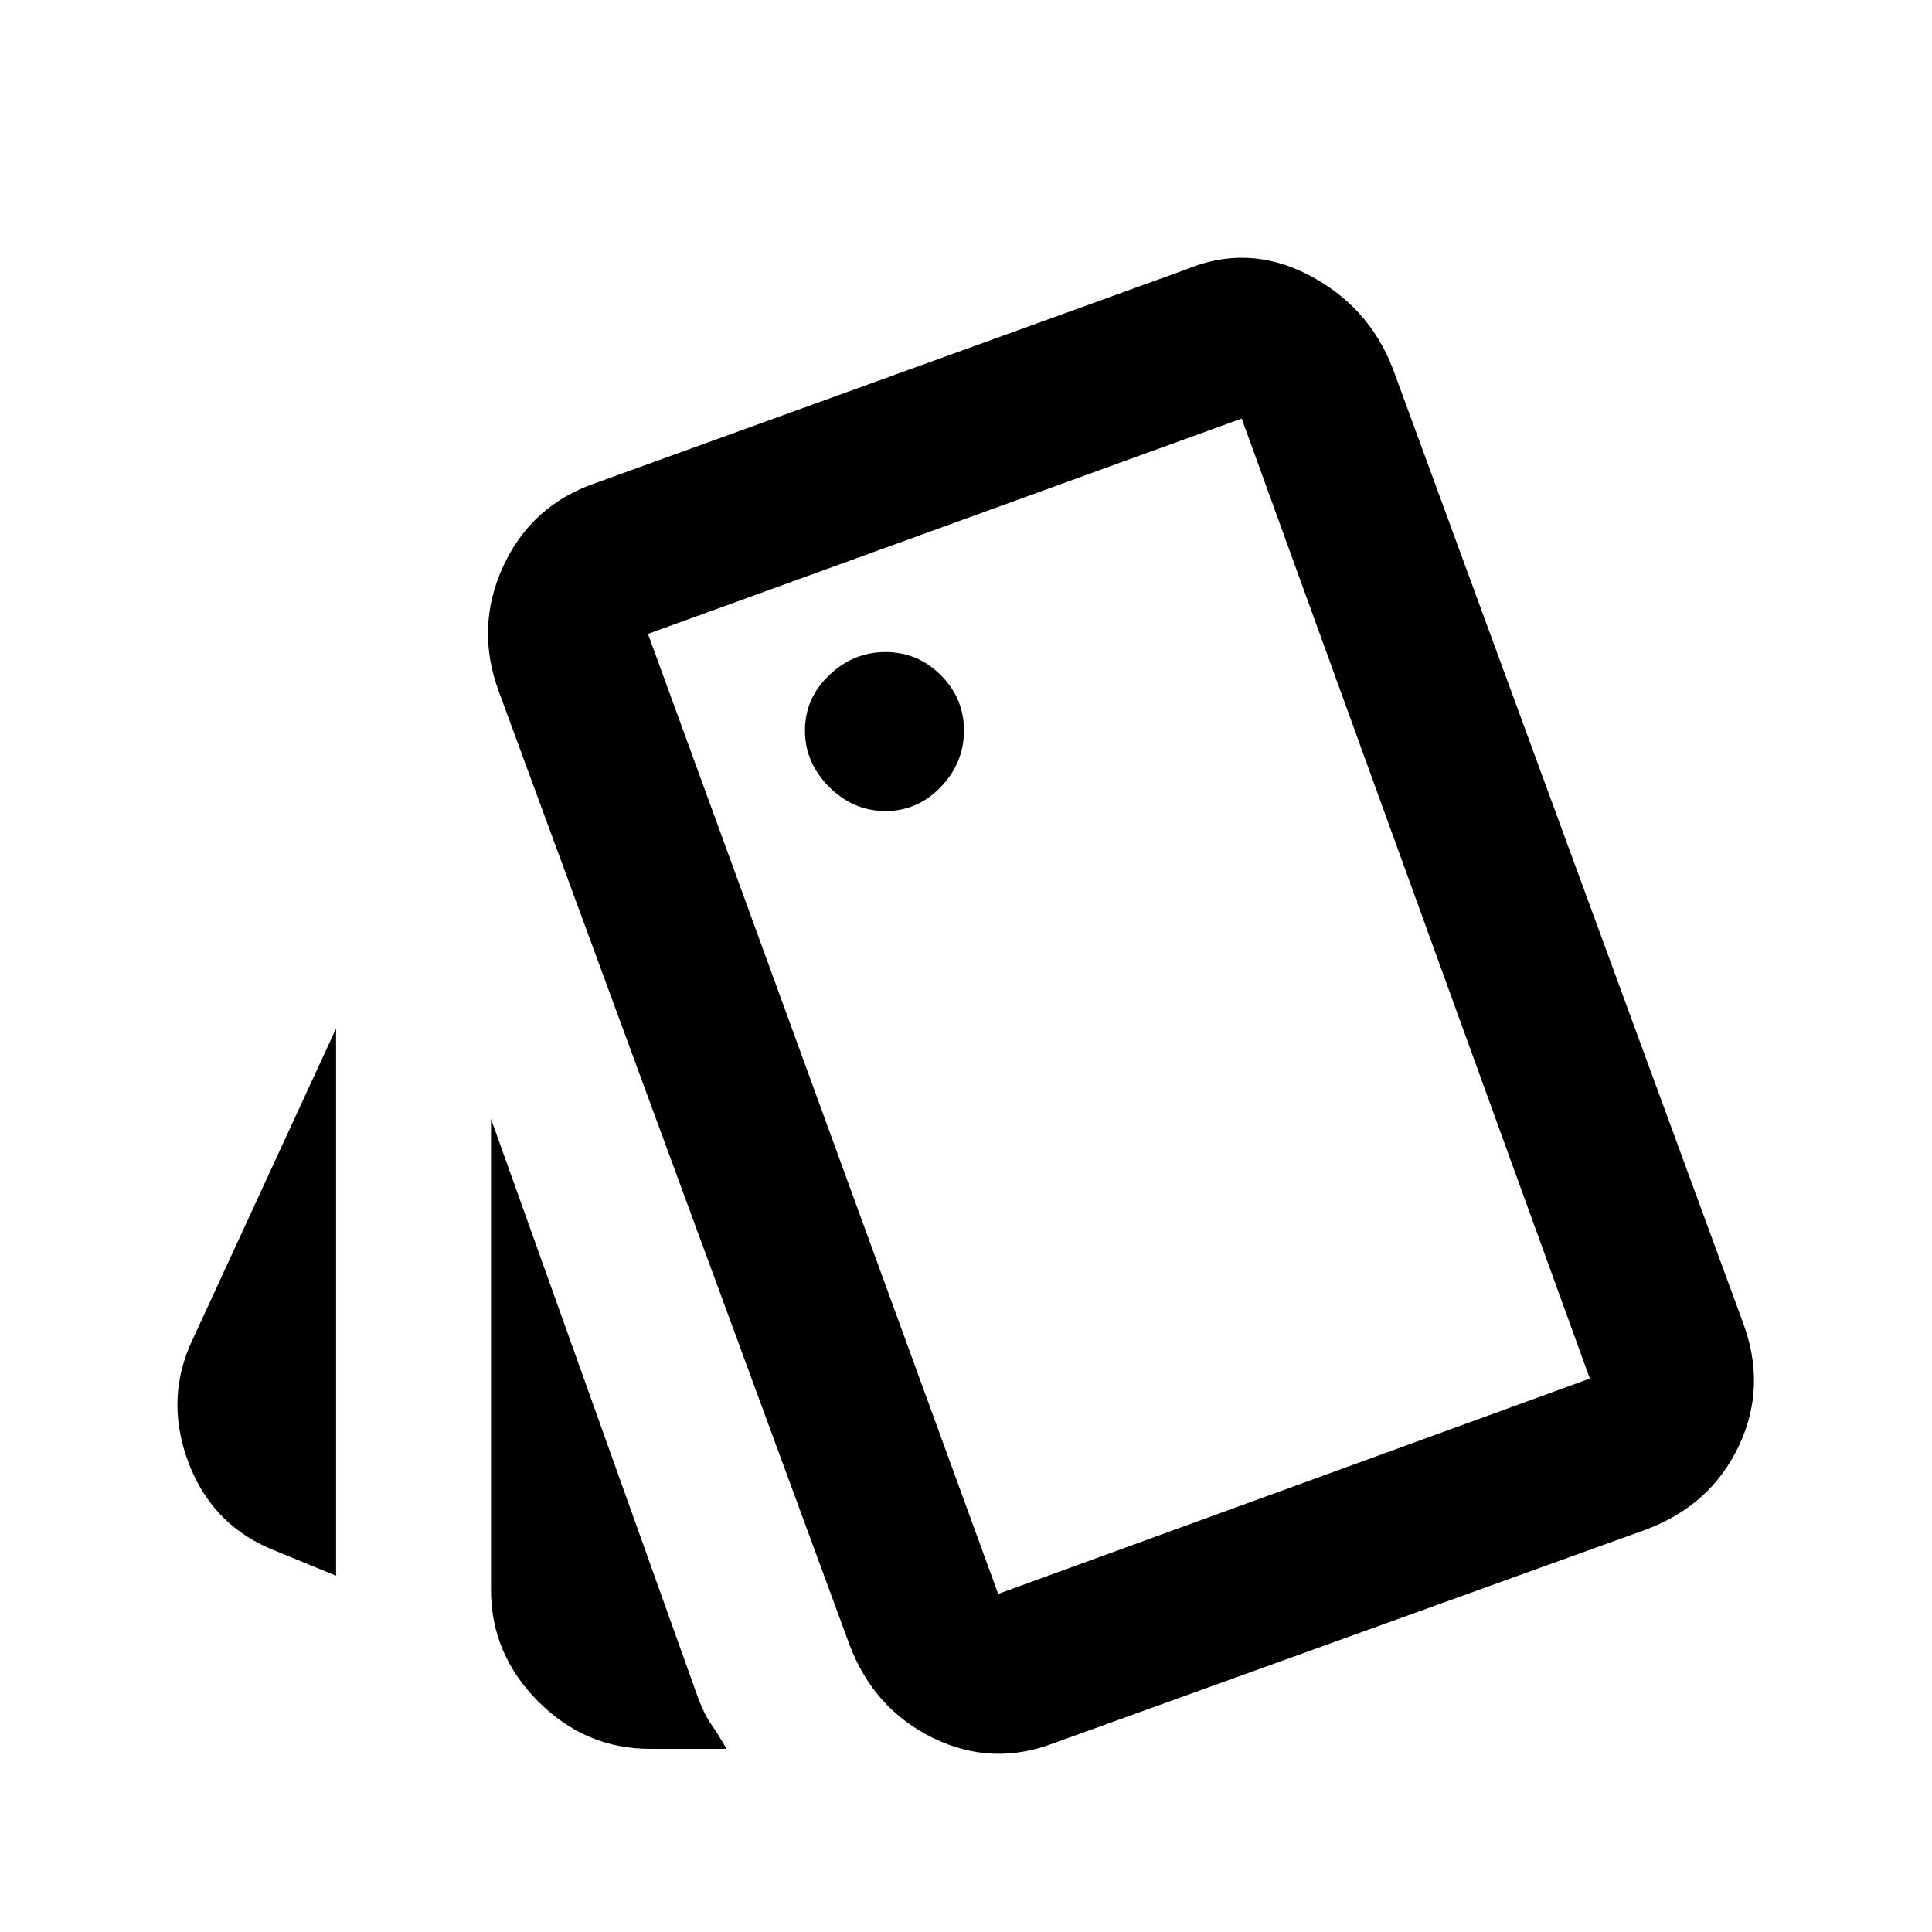<svg xmlns="http://www.w3.org/2000/svg" height="20" width="20"><path d="M3.479 16.312 2.771 16.021Q2.167 15.75 1.938 15.104Q1.708 14.458 2 13.854L3.479 10.646ZM6.729 18.104Q6.062 18.104 5.573 17.615Q5.083 17.125 5.083 16.458V11.583L7.229 17.583Q7.292 17.75 7.365 17.854Q7.438 17.958 7.521 18.104ZM10.917 18.042Q10.271 18.292 9.656 17.99Q9.042 17.688 8.792 17.021L5.167 7.167Q4.917 6.5 5.208 5.865Q5.5 5.229 6.167 5L12.271 2.792Q12.917 2.521 13.542 2.844Q14.167 3.167 14.417 3.812L18.042 13.688Q18.292 14.354 18 14.969Q17.708 15.583 17.042 15.833ZM9.167 8.396Q9.5 8.396 9.74 8.146Q9.979 7.896 9.979 7.562Q9.979 7.229 9.74 6.99Q9.5 6.75 9.167 6.75Q8.833 6.75 8.583 6.99Q8.333 7.229 8.333 7.562Q8.333 7.896 8.583 8.146Q8.833 8.396 9.167 8.396ZM10.333 16.5 16.458 14.271 12.854 4.333 6.708 6.562ZM6.708 6.562 12.854 4.333Z"/></svg>